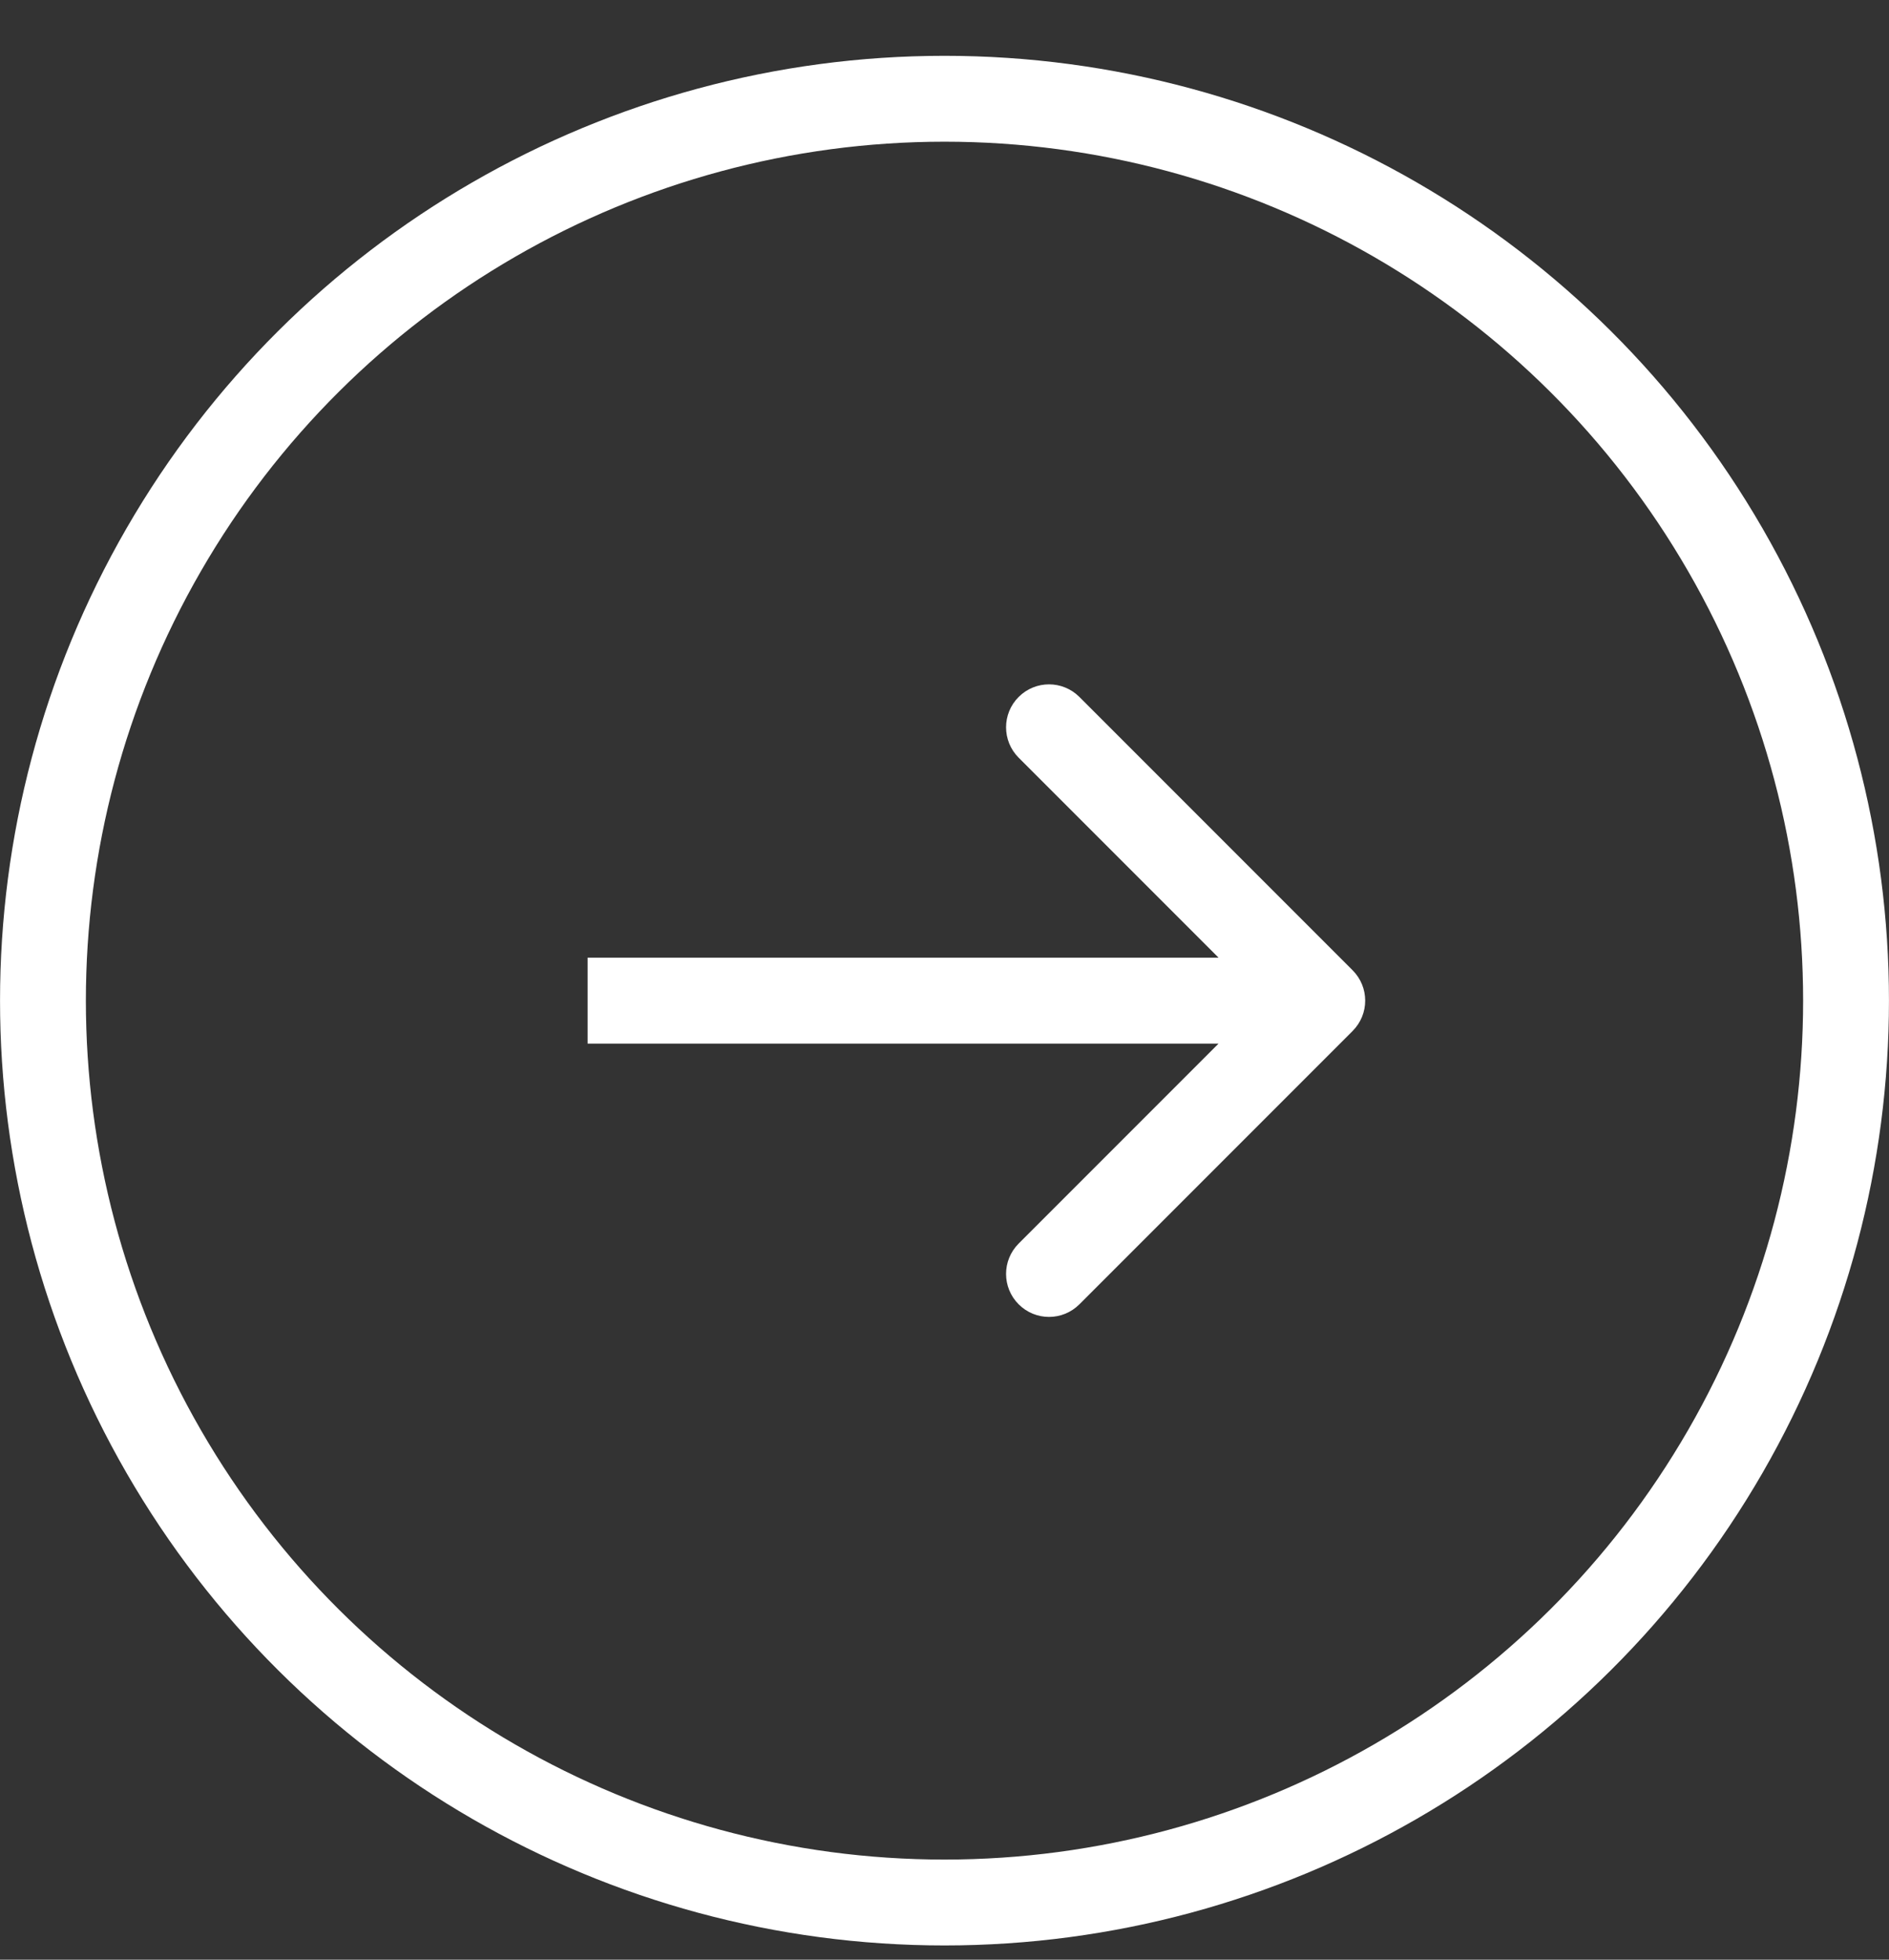 <svg width="27" height="28" viewBox="0 0 27 28" fill="none" xmlns="http://www.w3.org/2000/svg">
<rect x="0" y="0" width="27" height="28" fill="#333333" stroke="none"/>
<circle cx="13.5" cy="14.297" r="12.886" transform="rotate(-90 13.5 14.297)" stroke="white" stroke-width="1.227"/>
<path d="M19.333 14.731C19.573 14.491 19.573 14.103 19.333 13.863L15.428 9.958C15.188 9.718 14.8 9.718 14.56 9.958C14.32 10.197 14.32 10.586 14.56 10.826L18.031 14.297L14.56 17.768C14.32 18.008 14.32 18.396 14.56 18.636C14.8 18.876 15.188 18.876 15.428 18.636L19.333 14.731ZM8.399 14.911L18.899 14.911L18.899 13.683L8.399 13.683L8.399 14.911Z" fill="white"/>
</svg>
